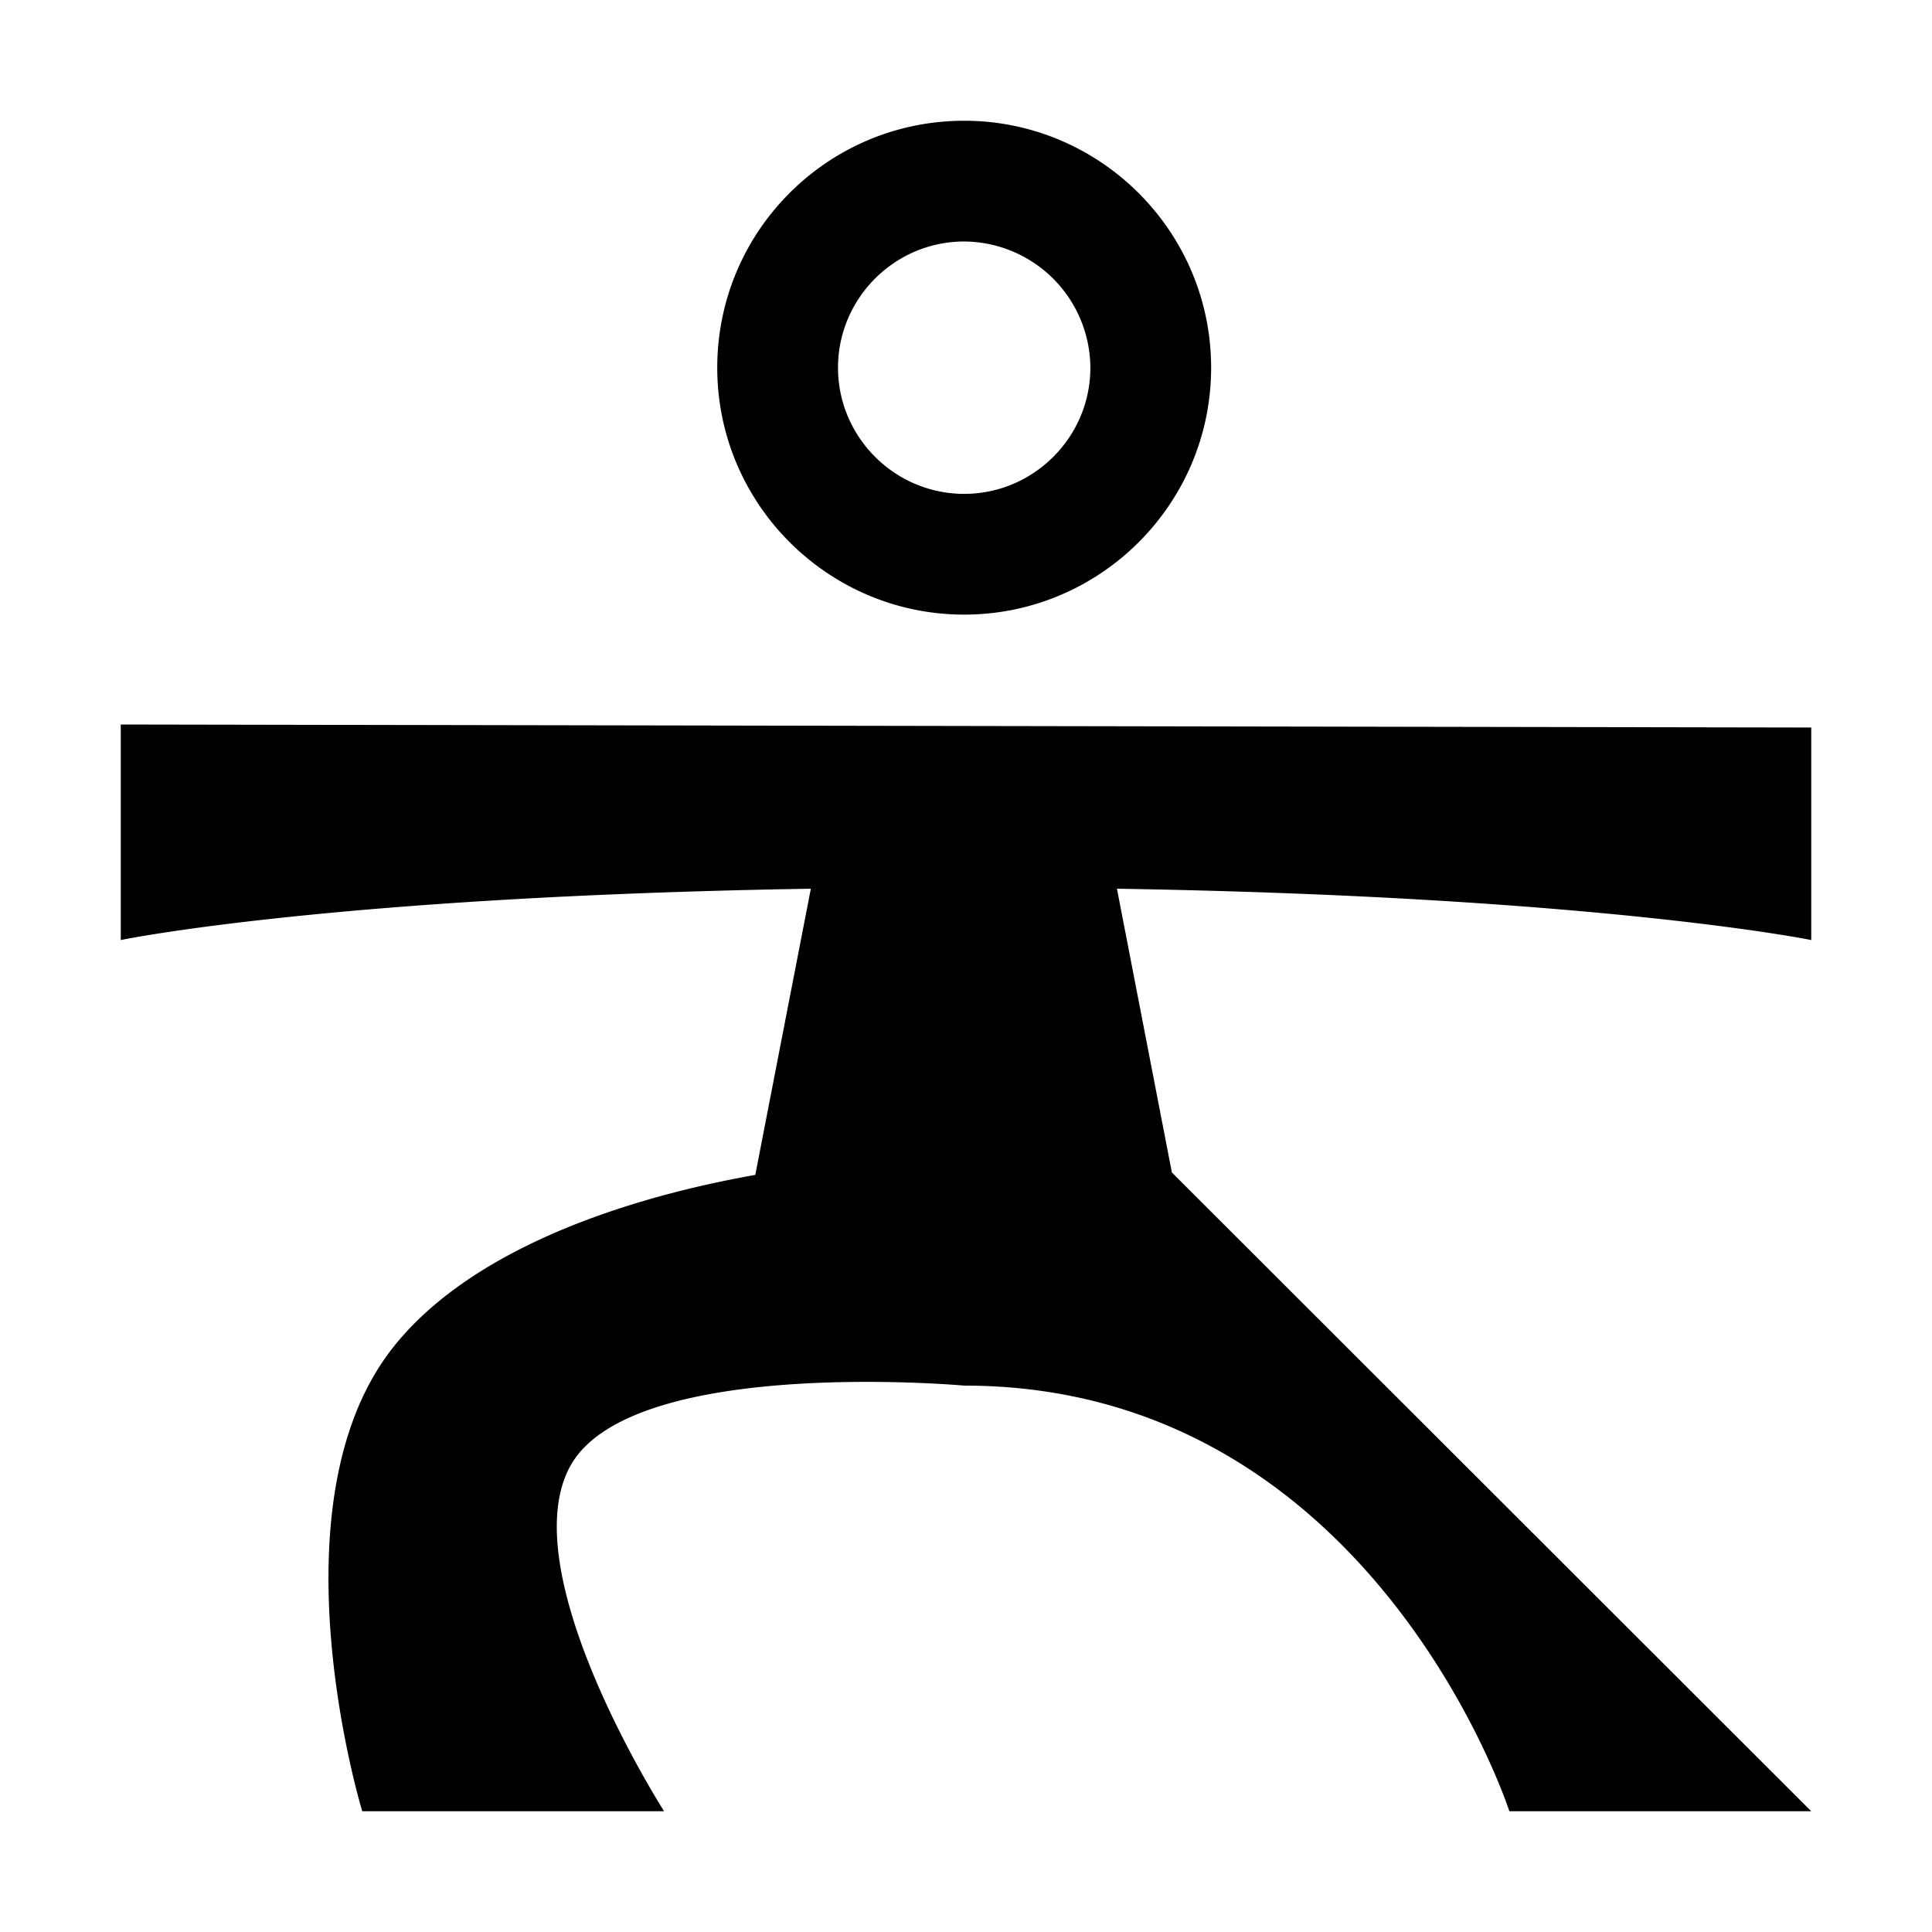 <svg xmlns="http://www.w3.org/2000/svg" viewBox="0 0 32 32"><path d="M18.5 14.72l.91 4.7L30 30h-5s-2.28-7.05-9.03-7.05c0 0-5.43-.49-6.5 1.29C8.43 25.99 11 30 11 30H6s-1.53-5.01.47-7.63c1.16-1.52 3.51-2.46 6.04-2.91l.92-4.74c-7.97.13-11.43.85-11.43.85V12l28 .05v3.52s-3.53-.72-11.5-.85zm-2.53-4.54c-2.25 0-4.09-1.83-4.09-4.09S13.71 2 15.97 2c2.25 0 4.09 1.83 4.09 4.09s-1.84 4.09-4.09 4.09zm0-6.18c-1.15 0-2.09.94-2.09 2.09s.94 2.09 2.09 2.09 2.09-.94 2.09-2.09A2.102 2.102 0 0 0 15.97 4z" style="fill: #000000;"/></svg>

